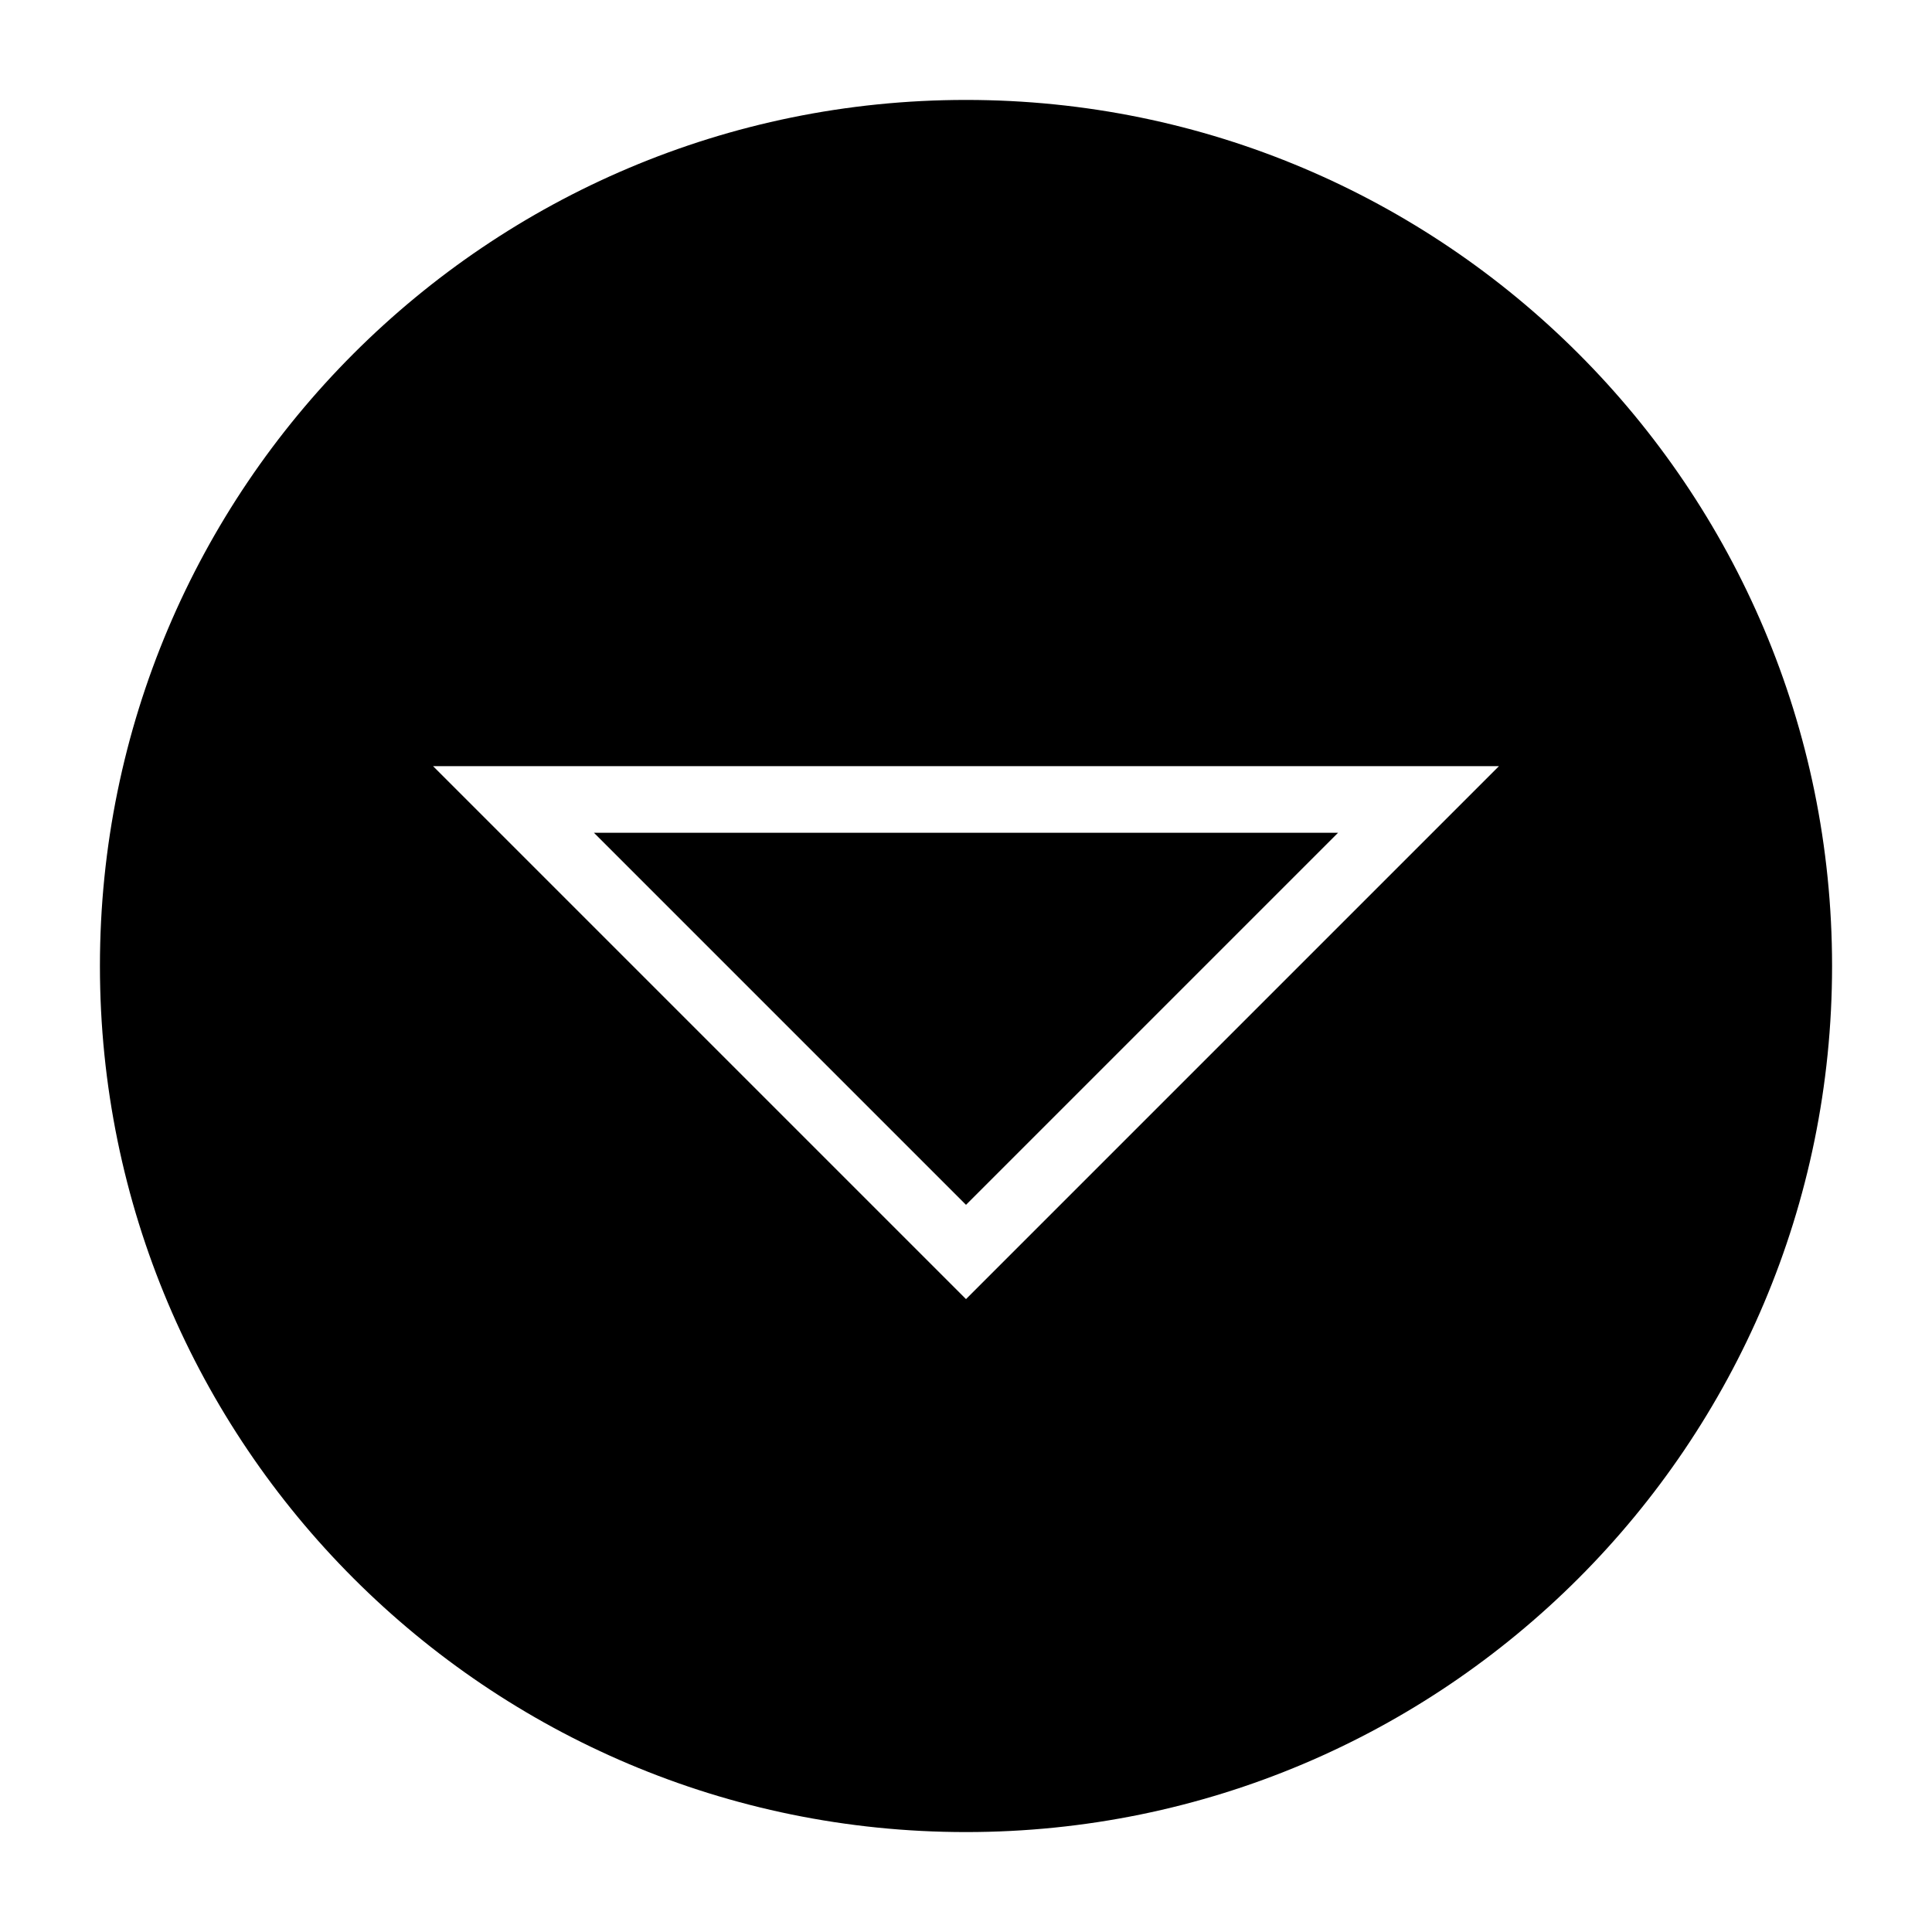 <?xml version="1.0" encoding="UTF-8"?>
<!DOCTYPE svg PUBLIC "-//W3C//DTD SVG 1.1//EN" "http://www.w3.org/Graphics/SVG/1.1/DTD/svg11.dtd">
<svg xmlns="http://www.w3.org/2000/svg" xml:space="preserve" width="580px" height="580px" shape-rendering="geometricPrecision" text-rendering="geometricPrecision" image-rendering="optimizeQuality" fill-rule="nonzero" clip-rule="nonzero" viewBox="0 0 5800 5800" xmlns:xlink="http://www.w3.org/1999/xlink">
	<title>navigate_close icon</title>
	<desc>navigate_close icon from the IconExperience.com I-Collection. Copyright by INCORS GmbH (www.incors.com).</desc>
		<path id="curve28"  d="M2900 5500c-1436,0 -2600,-1164 -2600,-2600 0,-1436 1164,-2600 2600,-2600 1436,0 2600,1164 2600,2600 0,1436 -1164,2600 -2600,2600zm0 -1600l1600 -1600 -3200 0 1600 1600zm-1117 -1400l1117 1117 1117 -1117 -2234 0z"/>
</svg>
